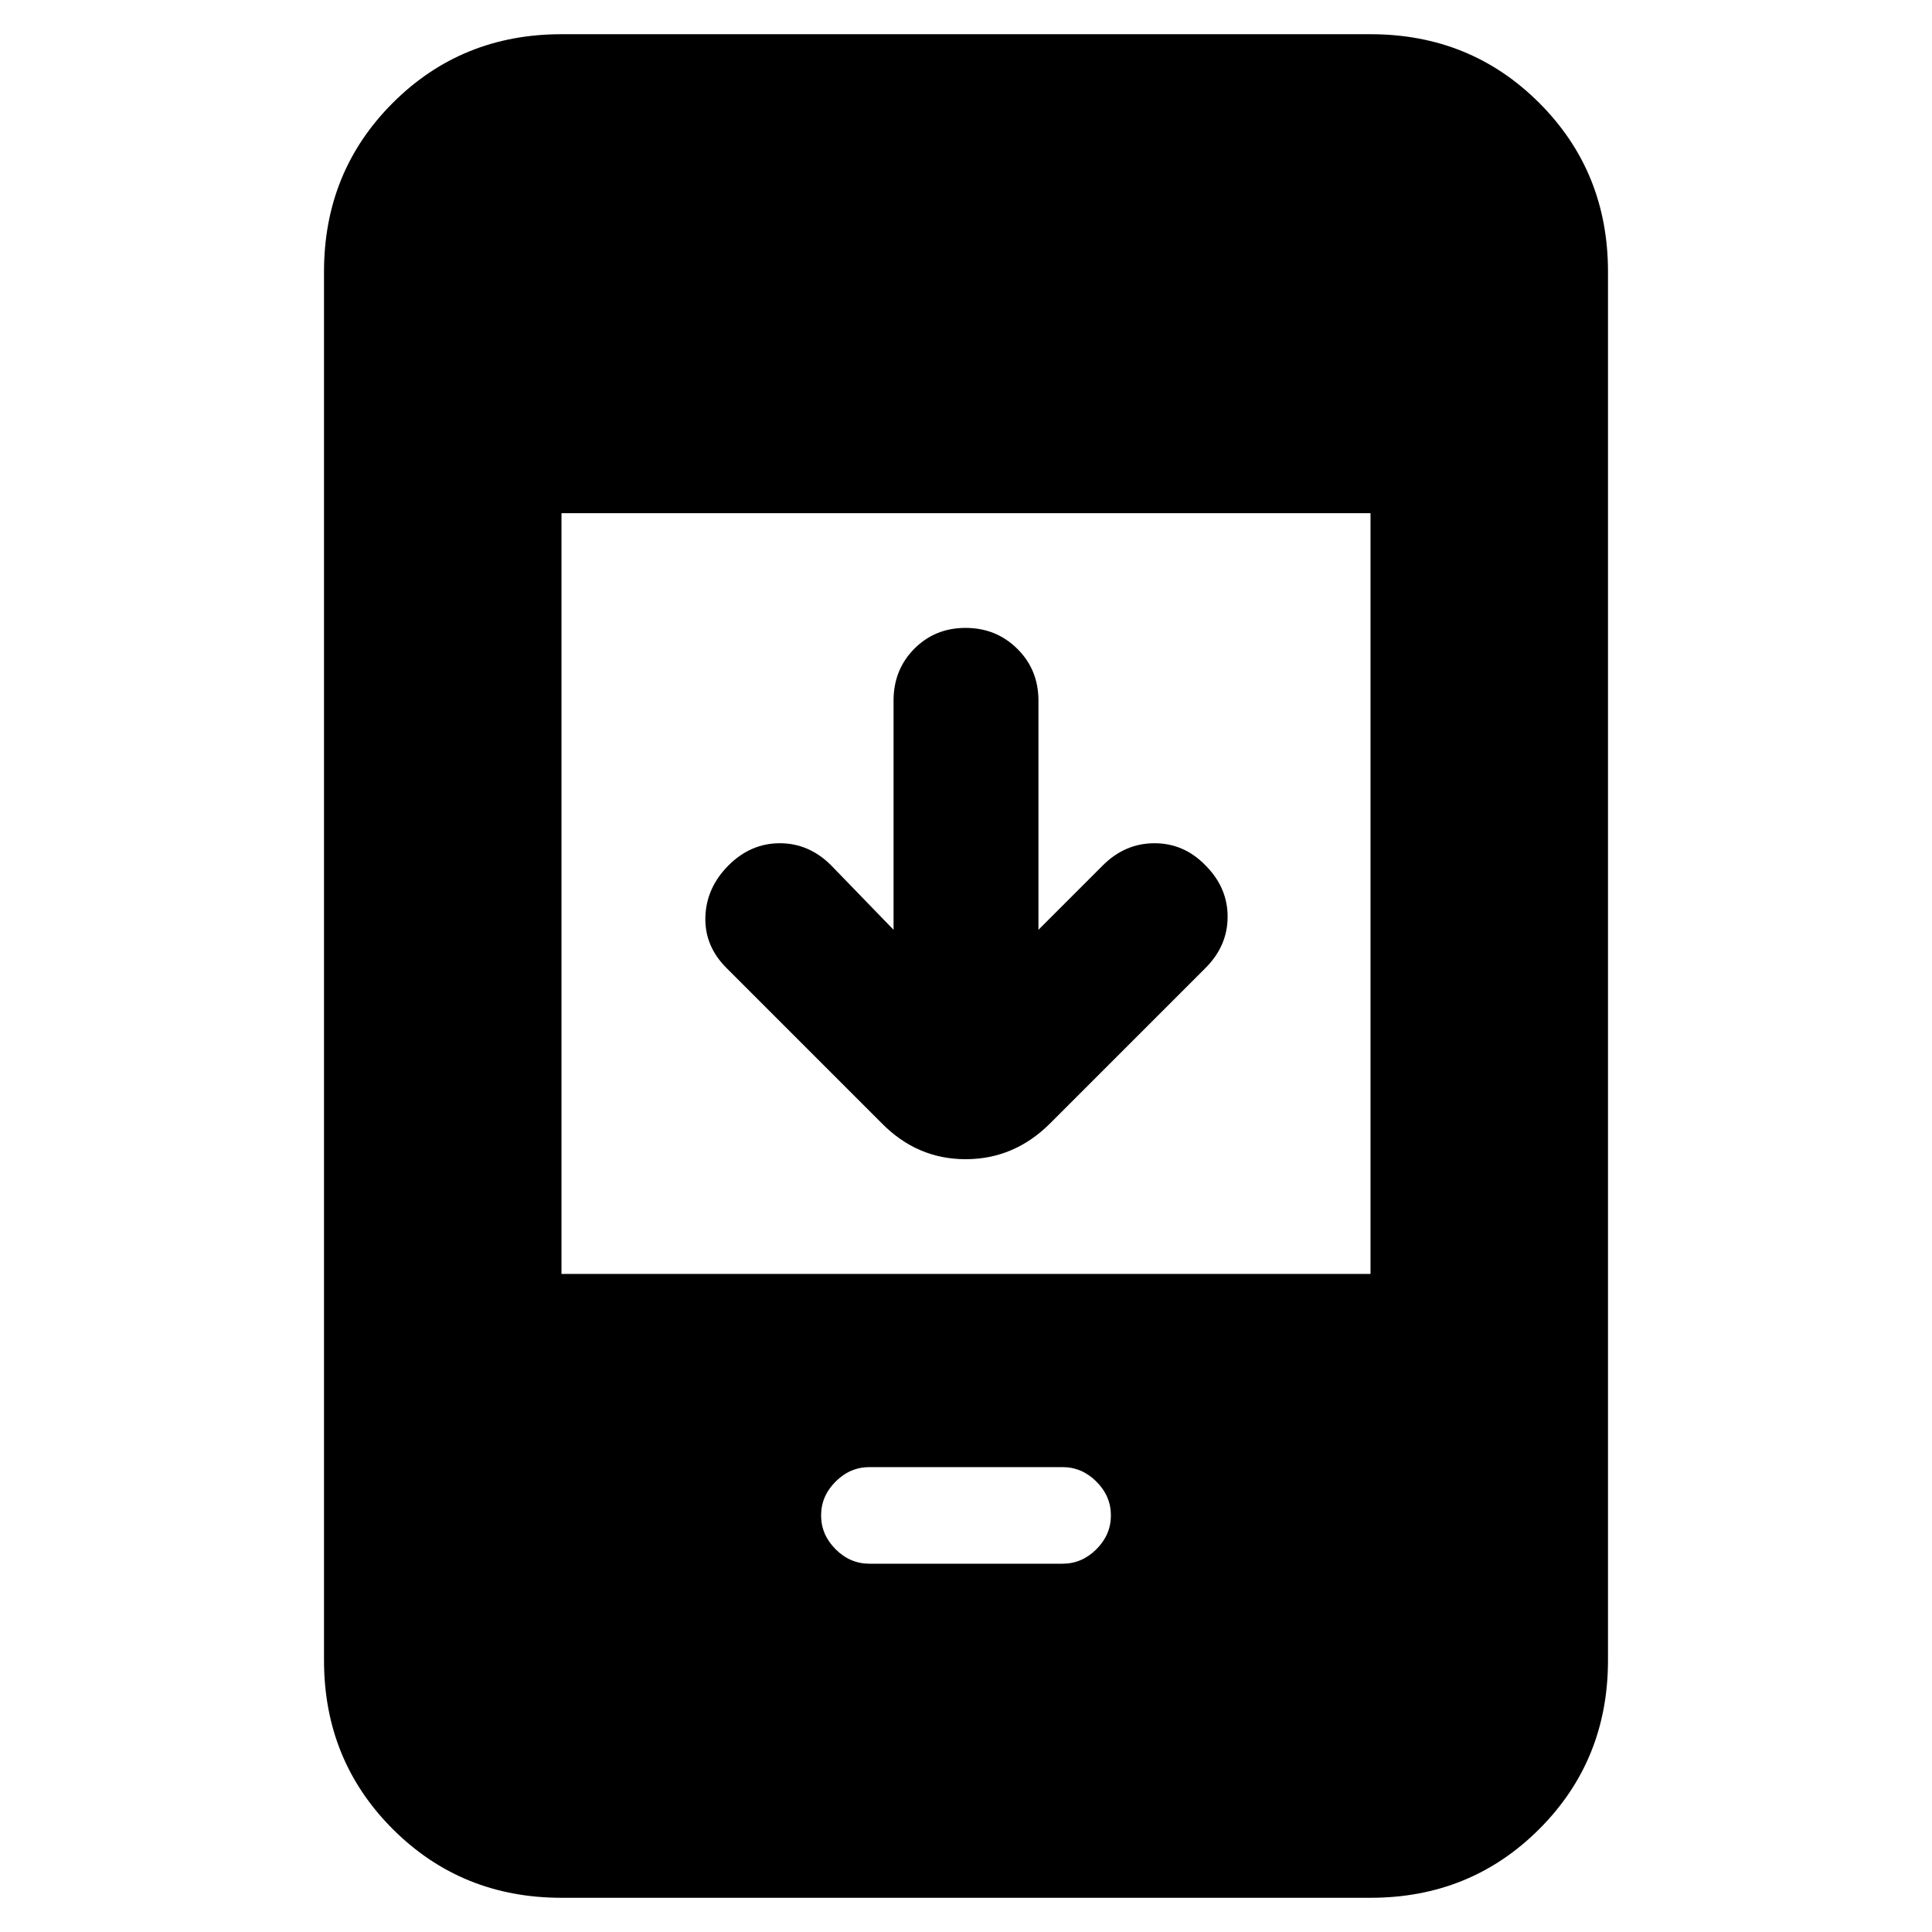 <svg xmlns="http://www.w3.org/2000/svg" height="20" viewBox="0 -960 960 960" width="20"><path d="M444-498v-113.86q0-15.36 10.29-25.75t25.5-10.39q15.21 0 25.71 10.39t10.5 25.75V-498l32-32q11-11 25.67-11 14.66 0 25.33 11 11 11 11 25.5T599-479l-77.14 77.14Q504-384 479.82-384T438-402l-77-77q-11-11-10.5-25.5T362-530q11-11 25.5-11t25.5 11l31 32ZM279-17q-49.7 0-83.85-34.15Q161-85.3 161-135v-690q0-49.7 34.15-83.85Q229.3-943 279-943h402q49.7 0 83.85 34.15Q799-874.7 799-825v690q0 49.7-34.15 83.85Q730.7-17 681-17H279Zm0-310h402v-378H279v378Zm153 144h96q9.6 0 16.8-7.2 7.2-7.2 7.2-16.8 0-9.6-7.2-16.8-7.2-7.2-16.8-7.2h-96q-9.6 0-16.8 7.2-7.2 7.2-7.2 16.8 0 9.6 7.2 16.8 7.2 7.2 16.8 7.2Z"/></svg>